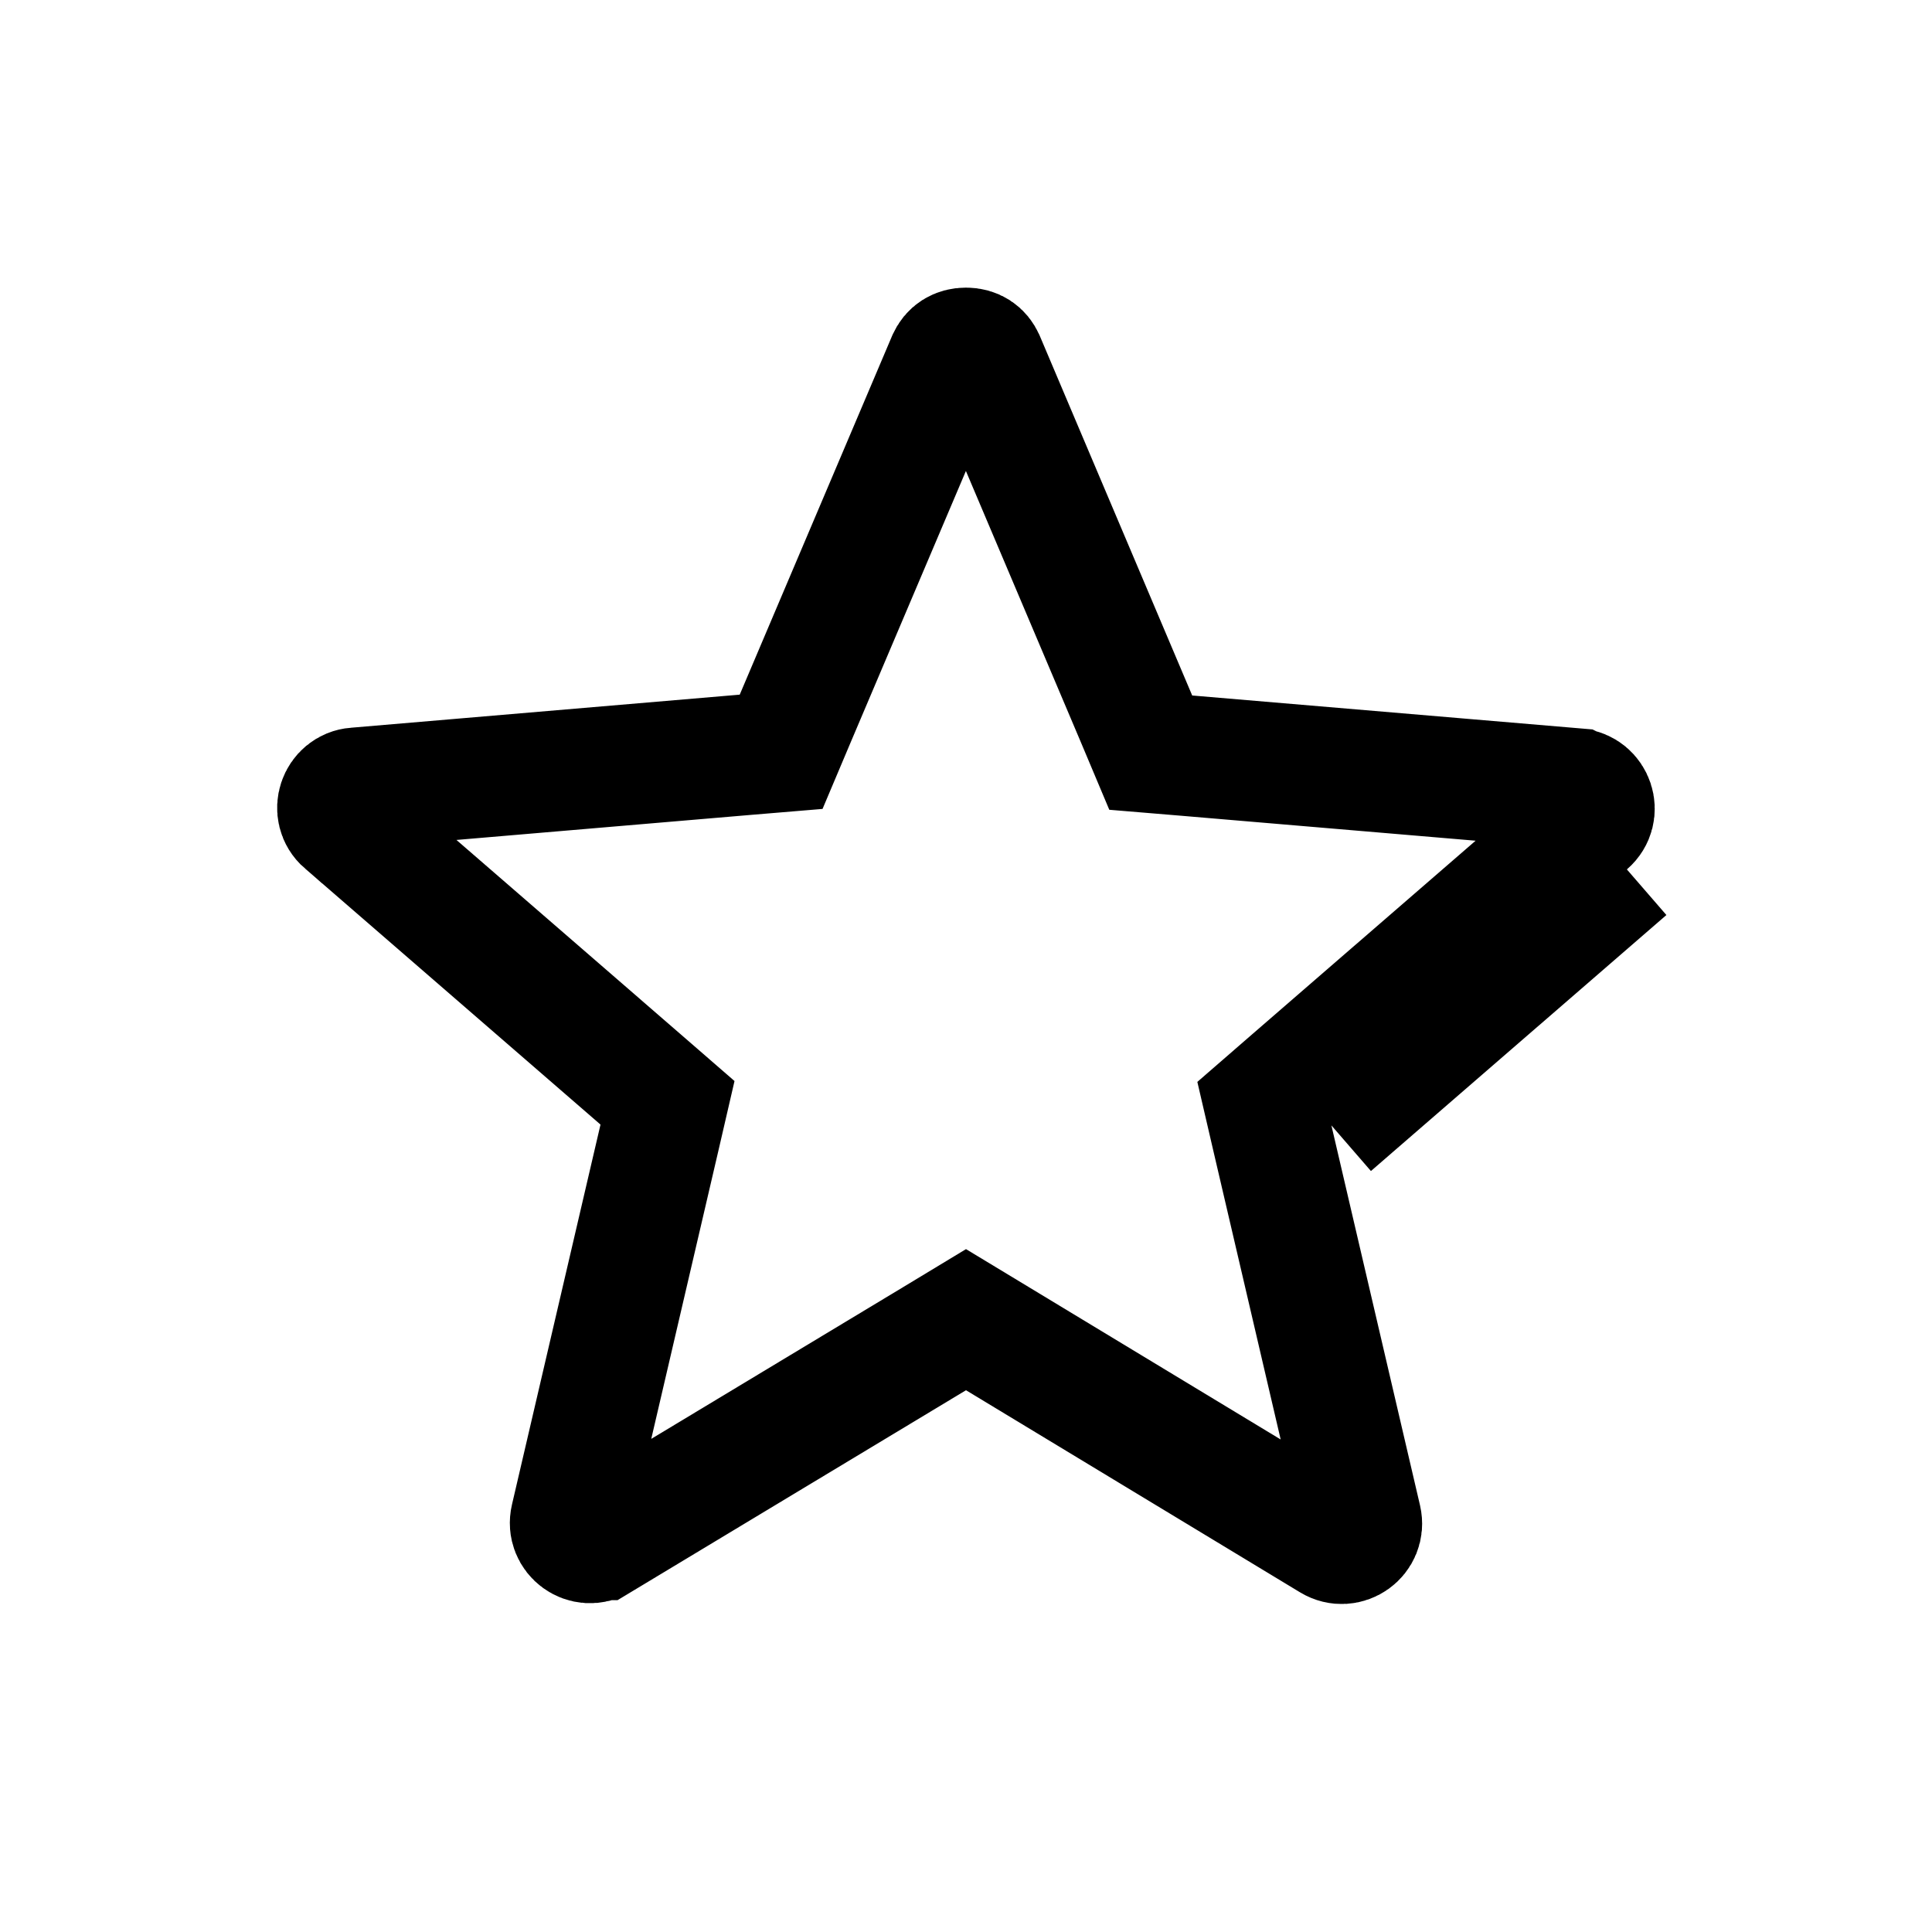 <svg width="16" height="16" viewBox="0 0 16 16" fill="none" xmlns="http://www.w3.org/2000/svg">
<g id="ic:round-star">
<path id="Vector" d="M8.258 11.085L8 10.929L7.742 11.085L4.975 12.752L4.974 12.752C4.848 12.829 4.693 12.718 4.727 12.573C4.727 12.573 4.727 12.573 4.727 12.573C4.727 12.573 4.727 12.573 4.727 12.573L5.46 9.427L5.528 9.133L5.3 8.935L2.854 6.815L2.853 6.815C2.74 6.717 2.804 6.536 2.946 6.525L2.946 6.525L2.949 6.525L6.169 6.251L6.469 6.226L6.586 5.949L7.846 2.982L7.846 2.982L7.847 2.98C7.874 2.916 7.928 2.882 8 2.882C8.071 2.882 8.125 2.916 8.152 2.98L8.153 2.982L9.413 5.955L9.53 6.233L9.831 6.258L13.051 6.531L13.051 6.531L13.053 6.532C13.195 6.543 13.259 6.724 13.146 6.822L13.146 6.822L10.699 8.942L10.471 9.14L10.539 9.433L11.273 12.58C11.306 12.724 11.151 12.835 11.025 12.759L11.025 12.759L8.258 11.085ZM11.026 9.32L13.473 7.2L11.026 9.32Z" stroke="black"/>
</g>
</svg>
